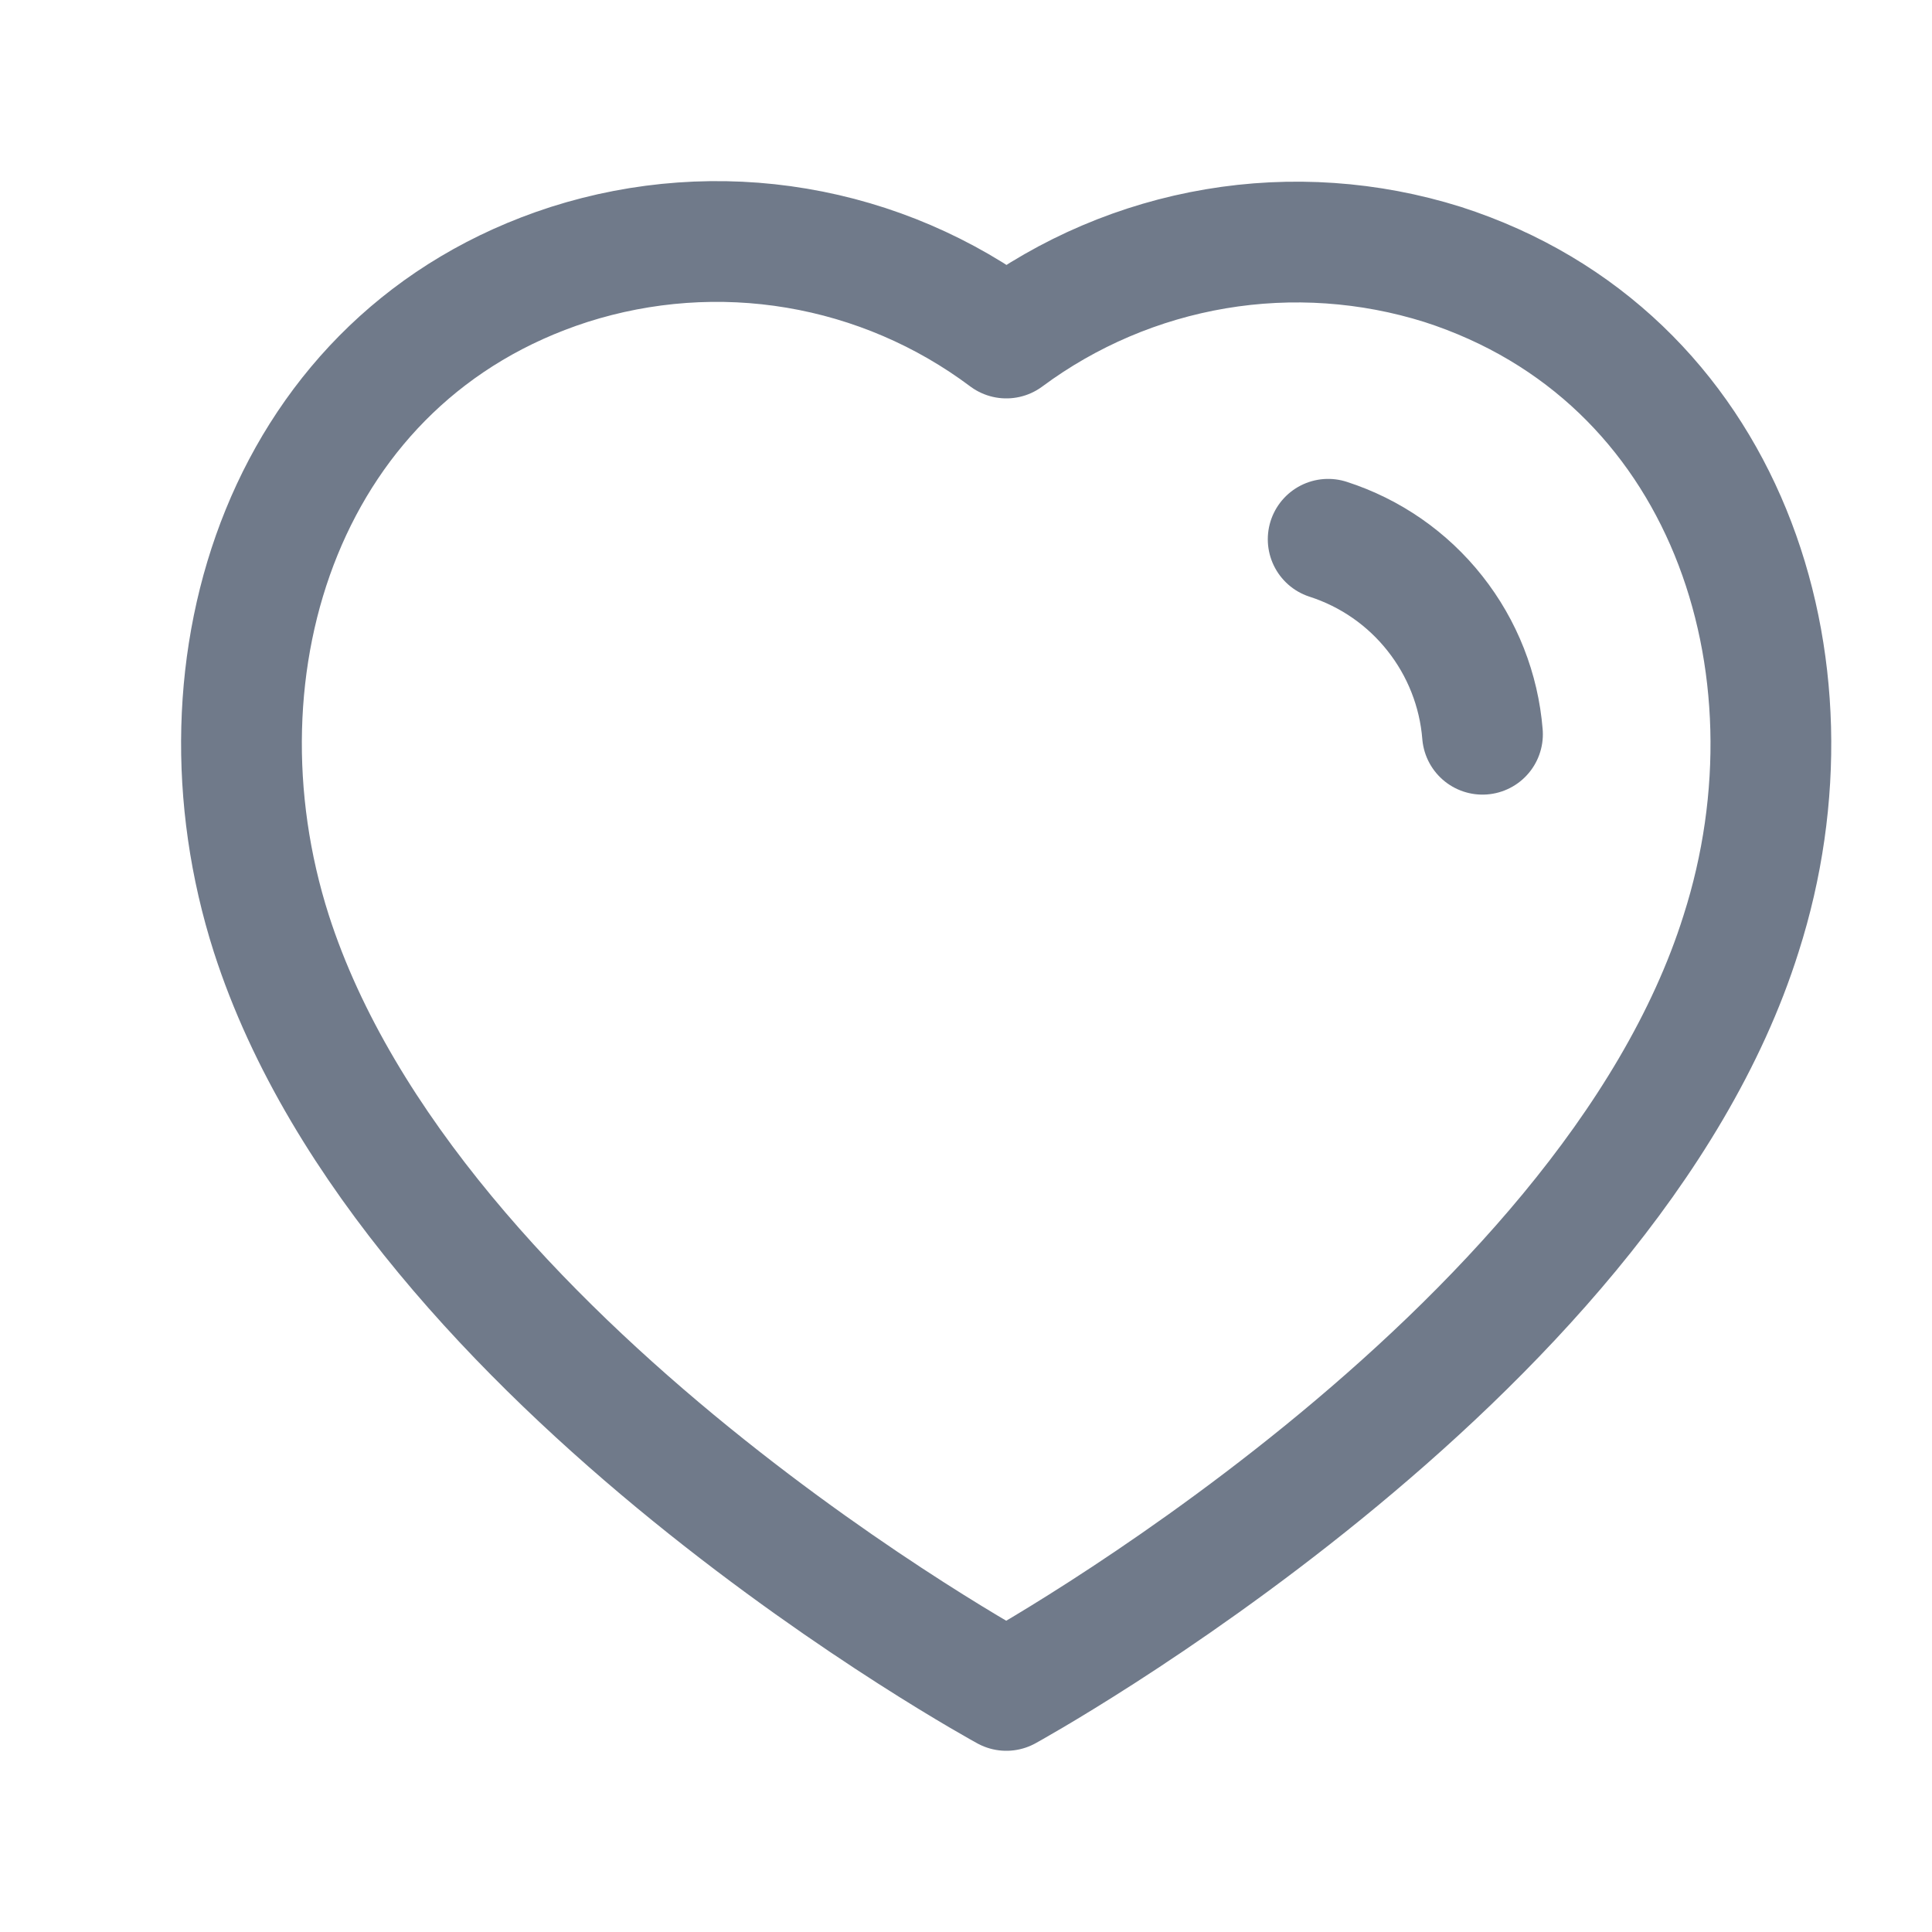 <svg width="24" height="24" viewBox="0 0 24 24" fill="none" xmlns="http://www.w3.org/2000/svg">
<path d="M3.371 11.599C2.299 8.247 3.552 4.418 7.071 3.285C7.984 2.994 8.953 2.924 9.897 3.083C10.842 3.242 11.735 3.625 12.501 4.199C13.268 3.63 14.16 3.25 15.102 3.091C16.044 2.932 17.01 2.999 17.921 3.285C21.438 4.418 22.701 8.247 21.628 11.599C19.958 16.907 12.501 20.999 12.501 20.999C12.501 20.999 5.099 16.969 3.371 11.599Z" stroke="#707A8A" stroke-width="1.5" stroke-linecap="round" stroke-linejoin="round"/>
<path d="M16.499 6.699C17.023 6.868 17.484 7.188 17.825 7.62C18.166 8.051 18.372 8.573 18.416 9.121" stroke="#707A8A" stroke-width="1.5" stroke-linecap="round" stroke-linejoin="round"/>
</svg>
